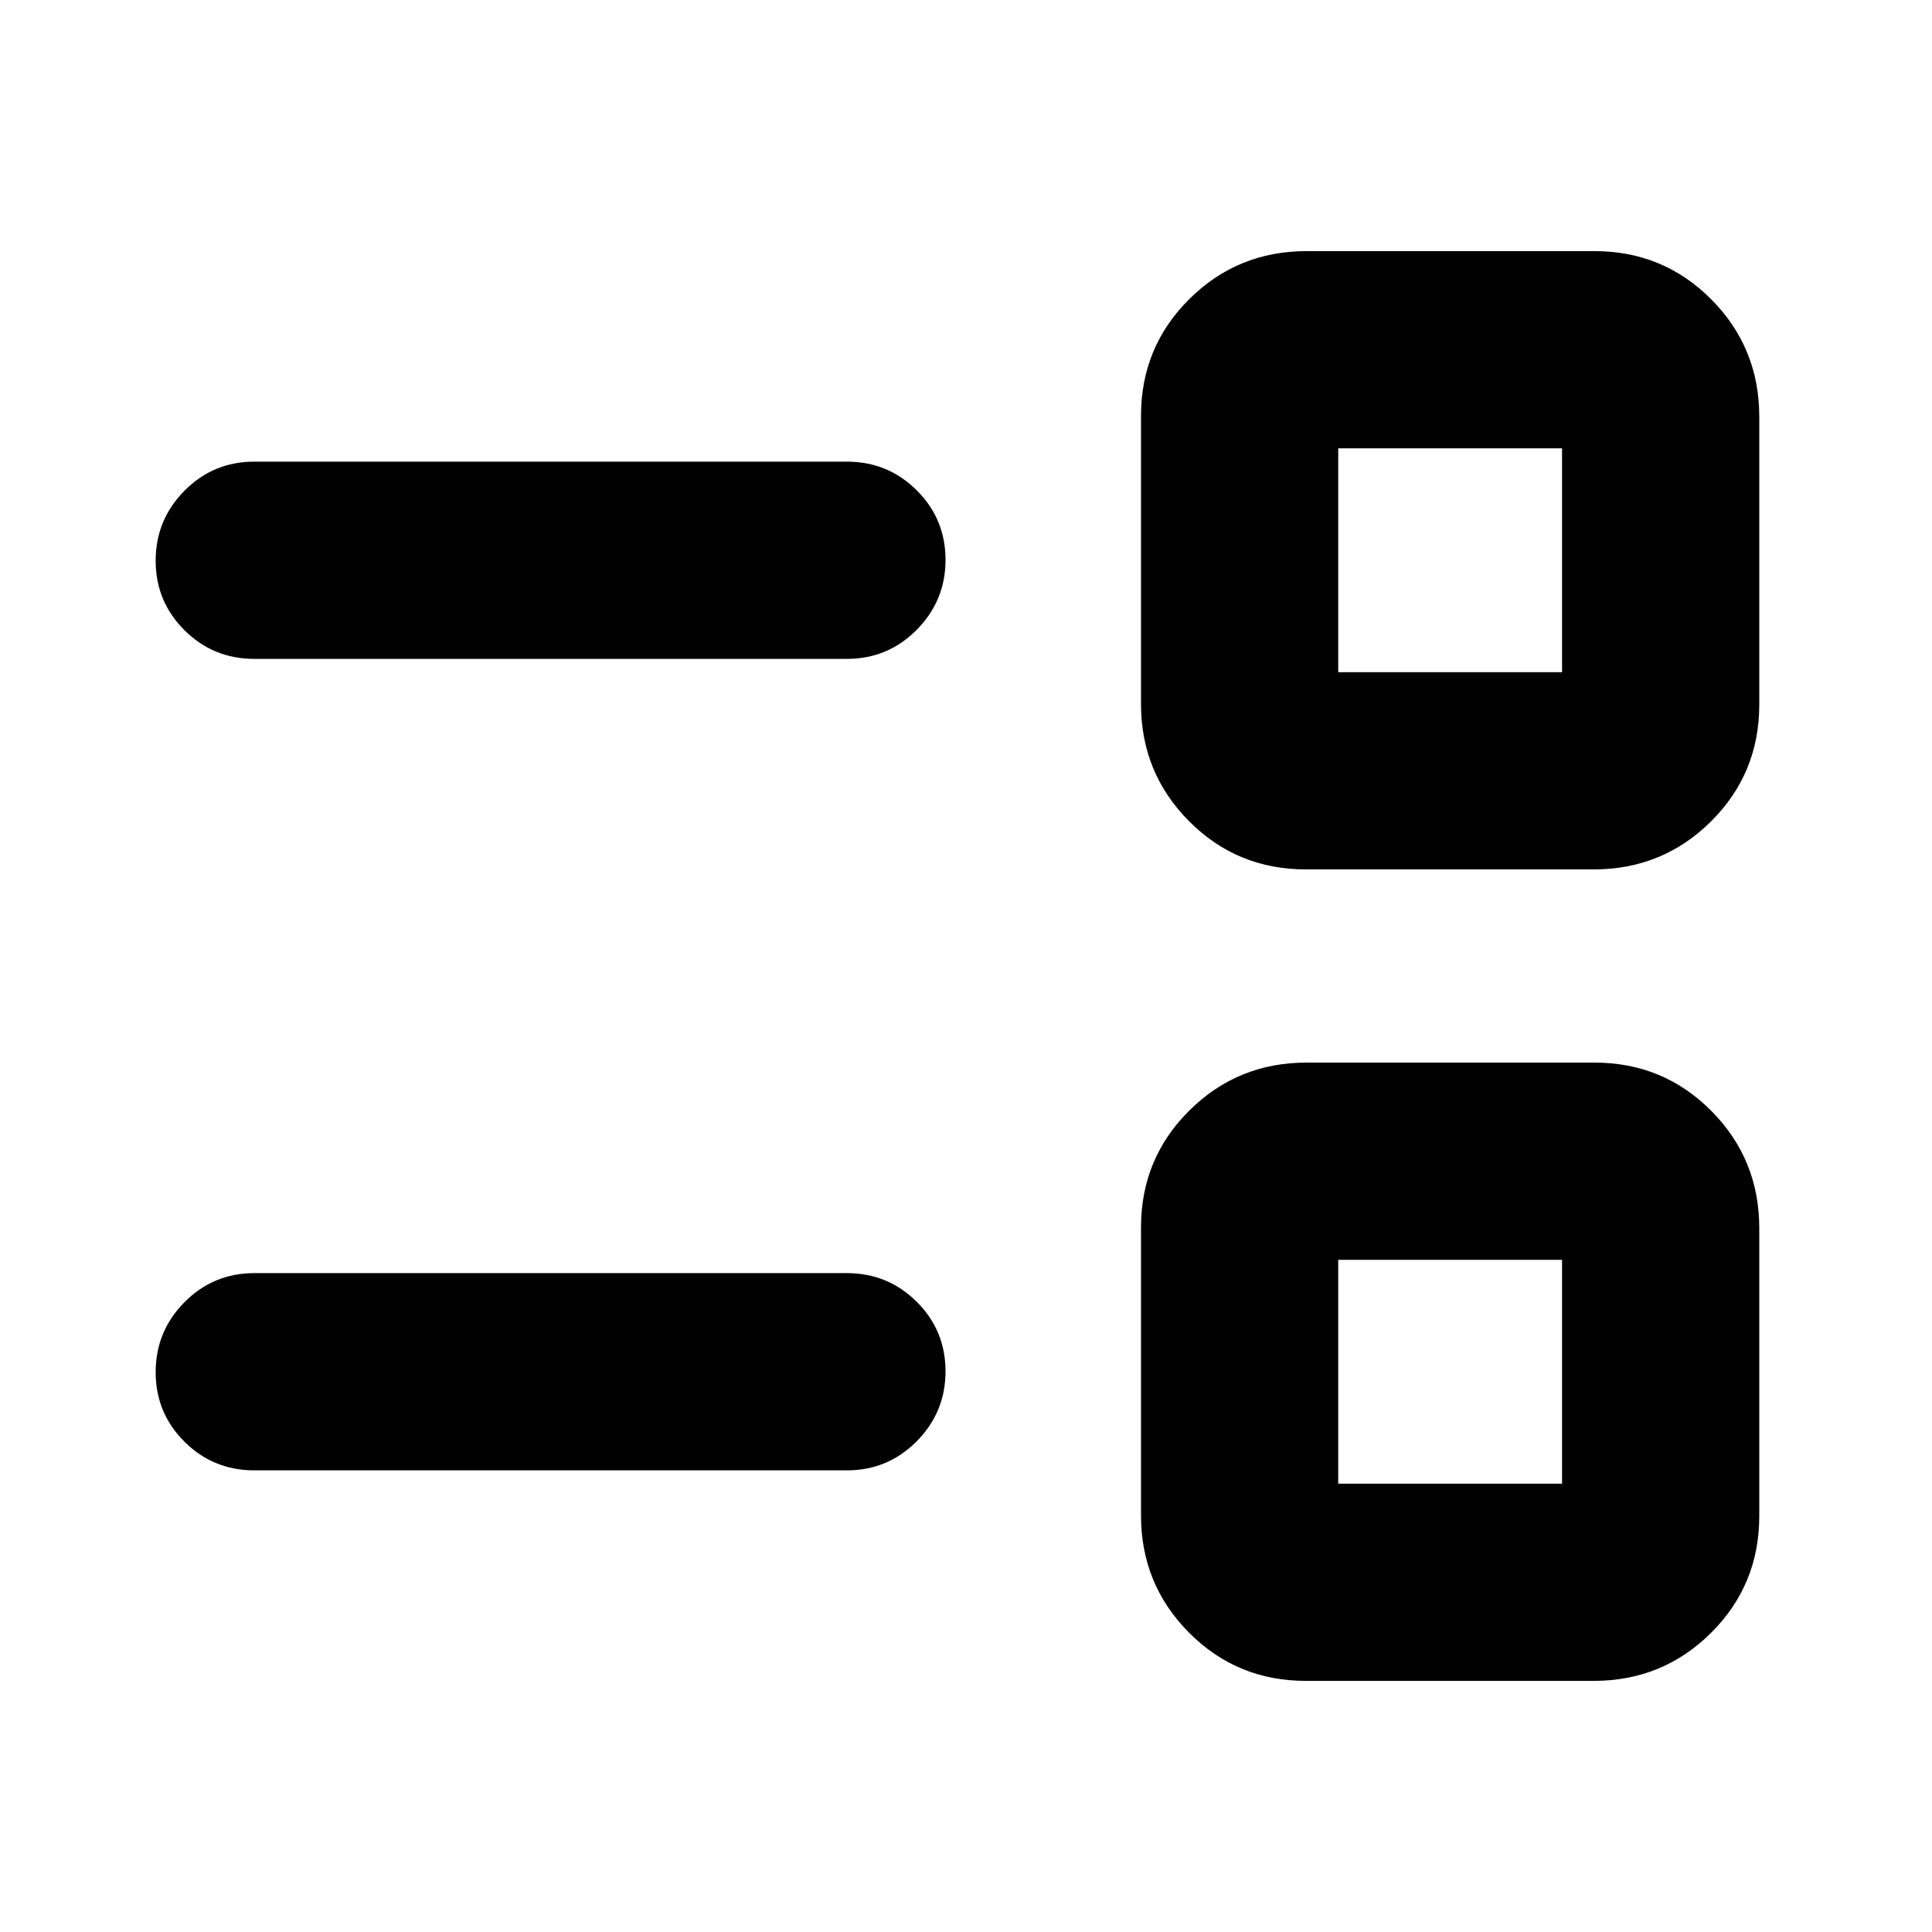 <svg xmlns="http://www.w3.org/2000/svg" height="20" viewBox="0 -960 960 960" width="20"><path d="M648.867-124.782q-34.258 0-58.085-24.002-23.826-24.002-23.826-58.26v-143.045q0-34.259 24.002-58.085T649.218-432h143.046q34.258 0 58.084 24.002t23.826 58.26v143.046q0 34.258-24.002 58.084t-58.26 23.826H648.867Zm16.09-98.001h111.216v-111.216H664.957v111.216Zm-538.609-6.607q-20.388 0-34.694-14.246-14.307-14.247-14.307-34.544 0-20.298 14.307-34.755 14.306-14.456 34.694-14.456h294.477q20.387 0 34.694 14.246 14.307 14.246 14.307 34.544 0 20.297-14.307 34.754-14.307 14.457-34.694 14.457H126.348ZM648.867-528q-34.258 0-58.085-24.002-23.826-24.002-23.826-58.26v-143.046q0-34.258 24.002-58.084t58.26-23.826h143.046q34.258 0 58.084 24.002t23.826 58.26v143.045q0 34.259-24.002 58.085T791.912-528H648.867Zm16.09-98.001h111.216v-111.216H664.957v111.216Zm-538.609-6.608q-20.388 0-34.694-14.246-14.307-14.246-14.307-34.544 0-20.297 14.307-34.754 14.306-14.457 34.694-14.457h294.477q20.387 0 34.694 14.246 14.307 14.247 14.307 34.544 0 20.298-14.307 34.755-14.307 14.456-34.694 14.456H126.348Zm594.217 354.218Zm0-403.218Z"/></svg>